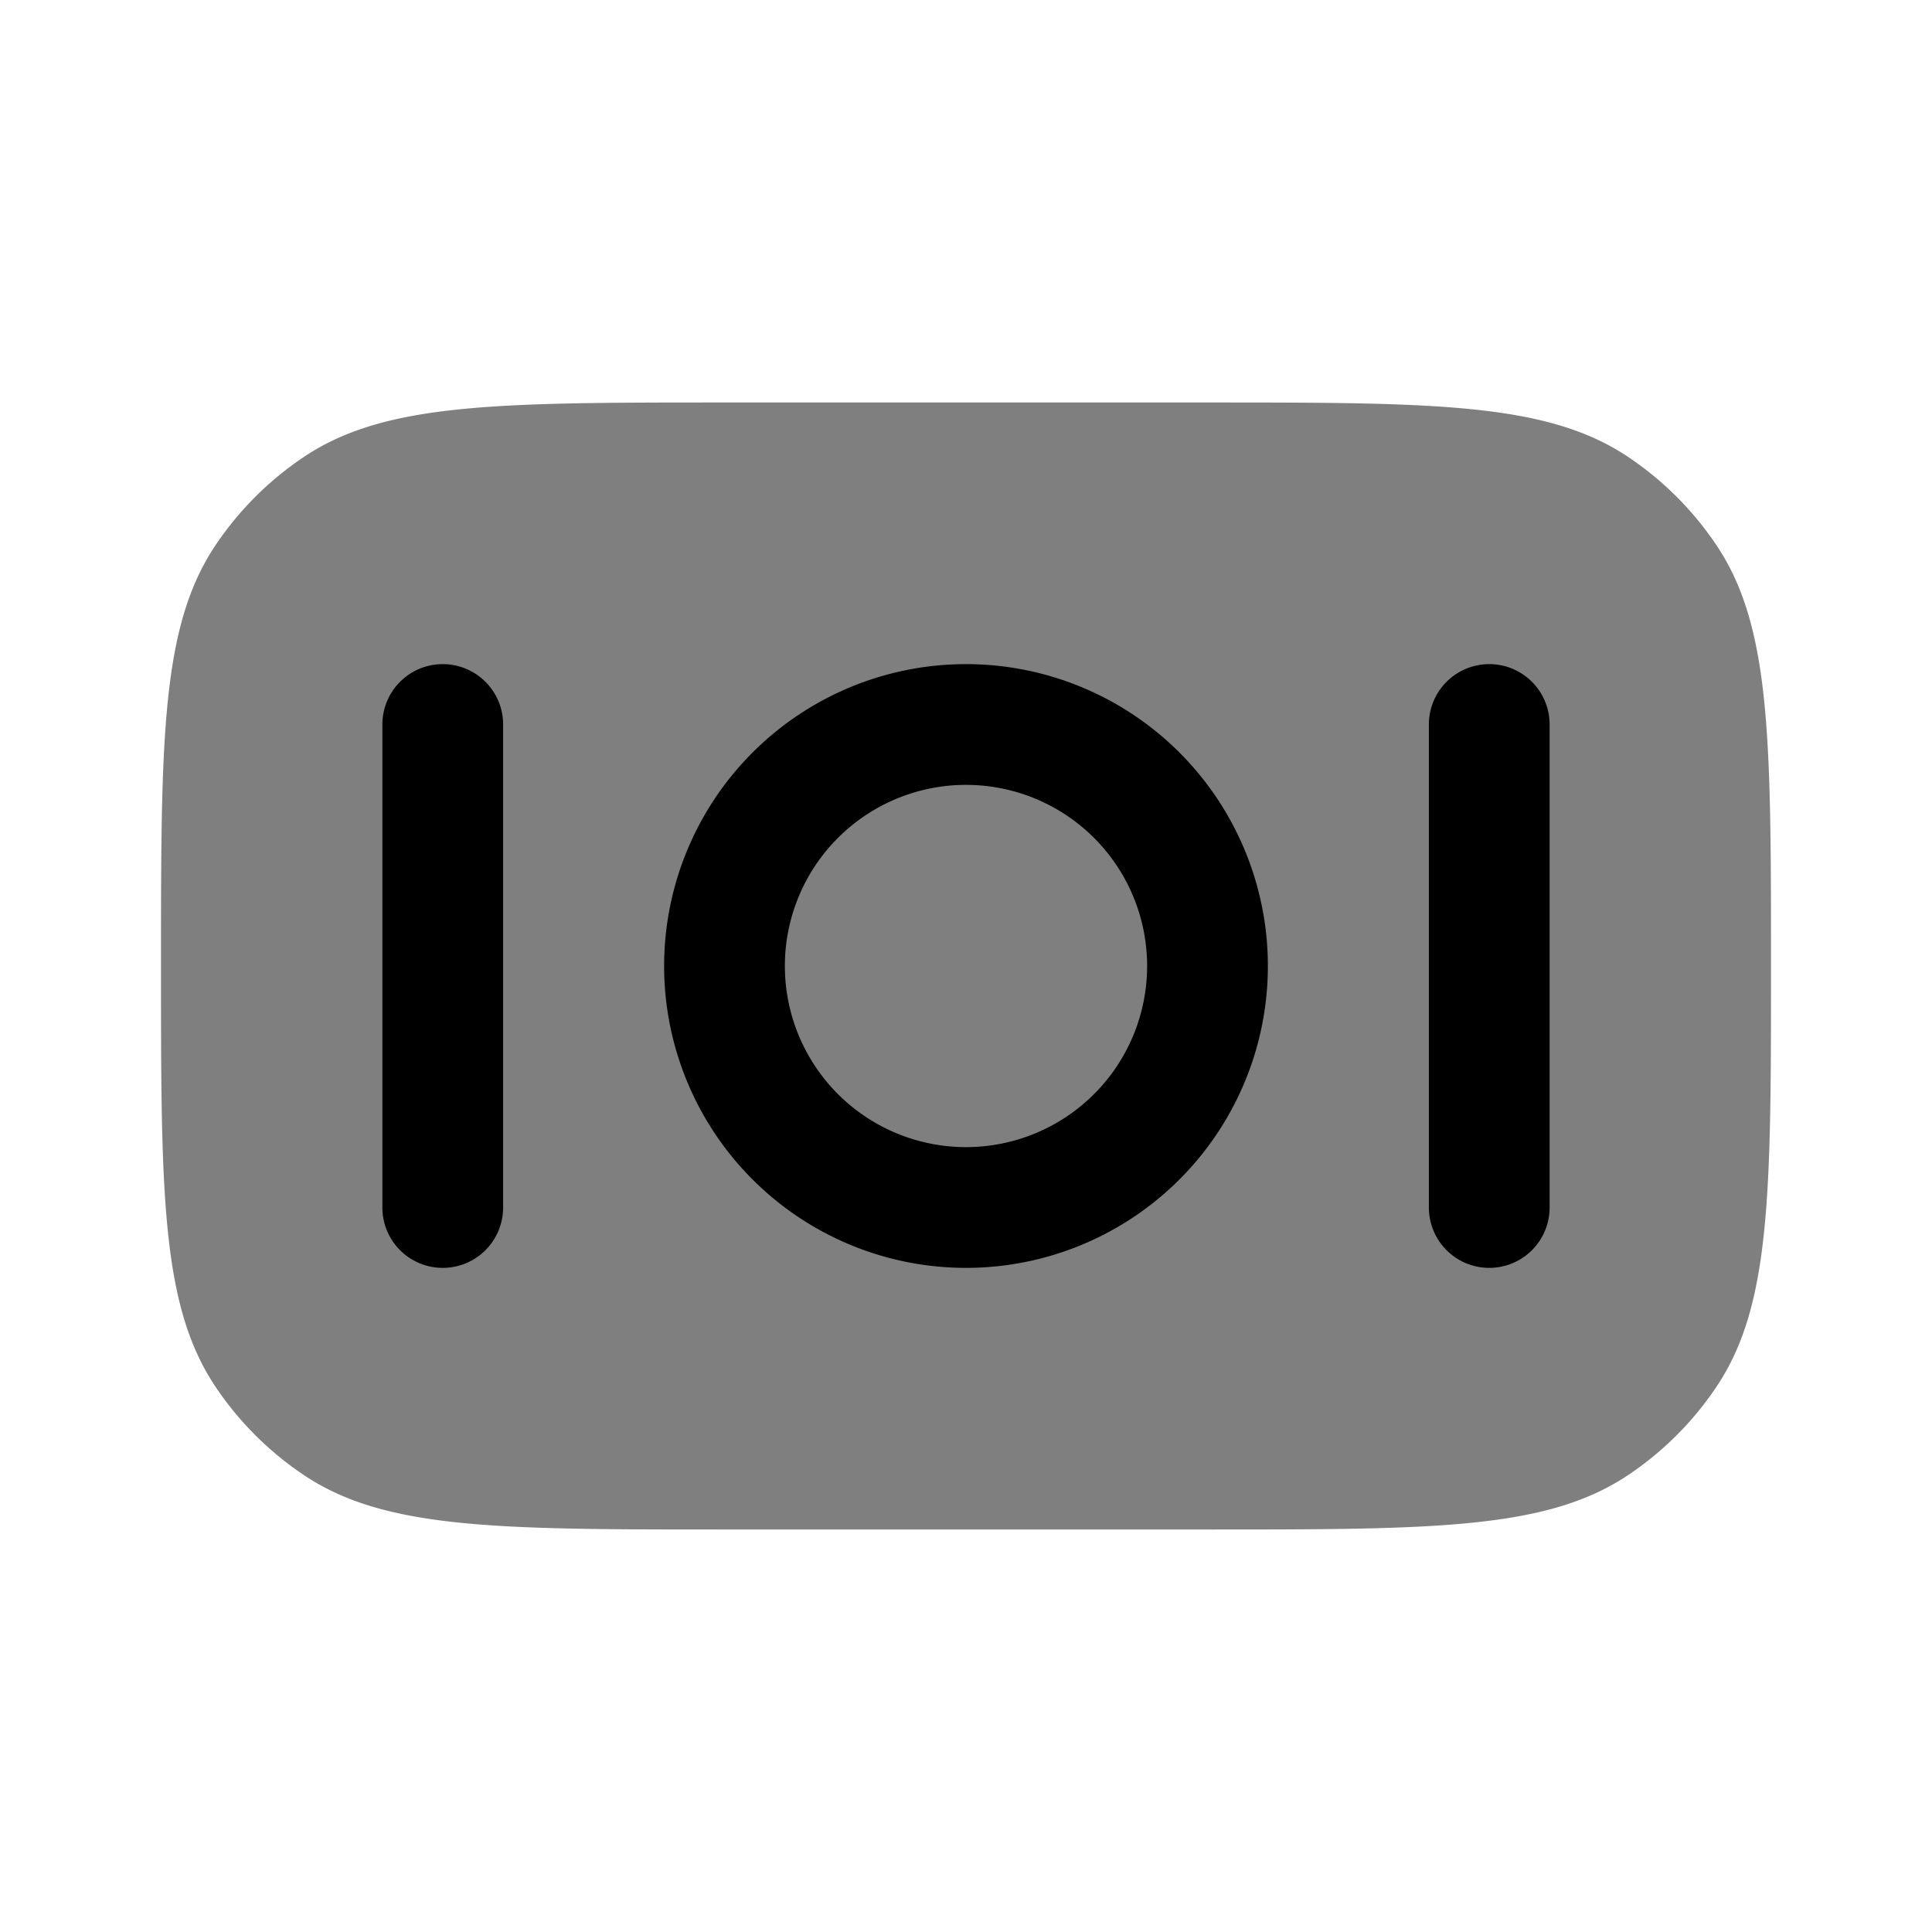 <svg viewBox="0 0 24 24"><path fill="currentColor" d="M3.778 18.326C4.787 19 6.19 19 9 19h6c2.809 0 4.213 0 5.222-.674a4 4 0 0 0 1.104-1.104C22 16.213 22 14.81 22 12s0-4.213-.674-5.222a4 4 0 0 0-1.104-1.104C19.213 5 17.81 5 15 5H9c-2.809 0-4.213 0-5.222.674a4 4 0 0 0-1.104 1.104C2 7.787 2 9.19 2 12s0 4.213.674 5.222a4 4 0 0 0 1.104 1.104" opacity=".5"/><path fill="currentColor" d="M5.5 15.75a.75.75 0 0 1-.75-.75V9a.75.75 0 0 1 1.5 0v6a.75.75 0 0 1-.75.75M17.75 15a.75.75 0 0 0 1.5 0V9a.75.75 0 0 0-1.5 0z"/><path fill="currentColor" fill-rule="evenodd" d="M8.25 12a3.75 3.75 0 1 0 7.5 0a3.75 3.75 0 0 0-7.5 0m1.5 0a2.25 2.25 0 1 0 4.5 0a2.25 2.25 0 0 0-4.5 0" clip-rule="evenodd"/></svg>